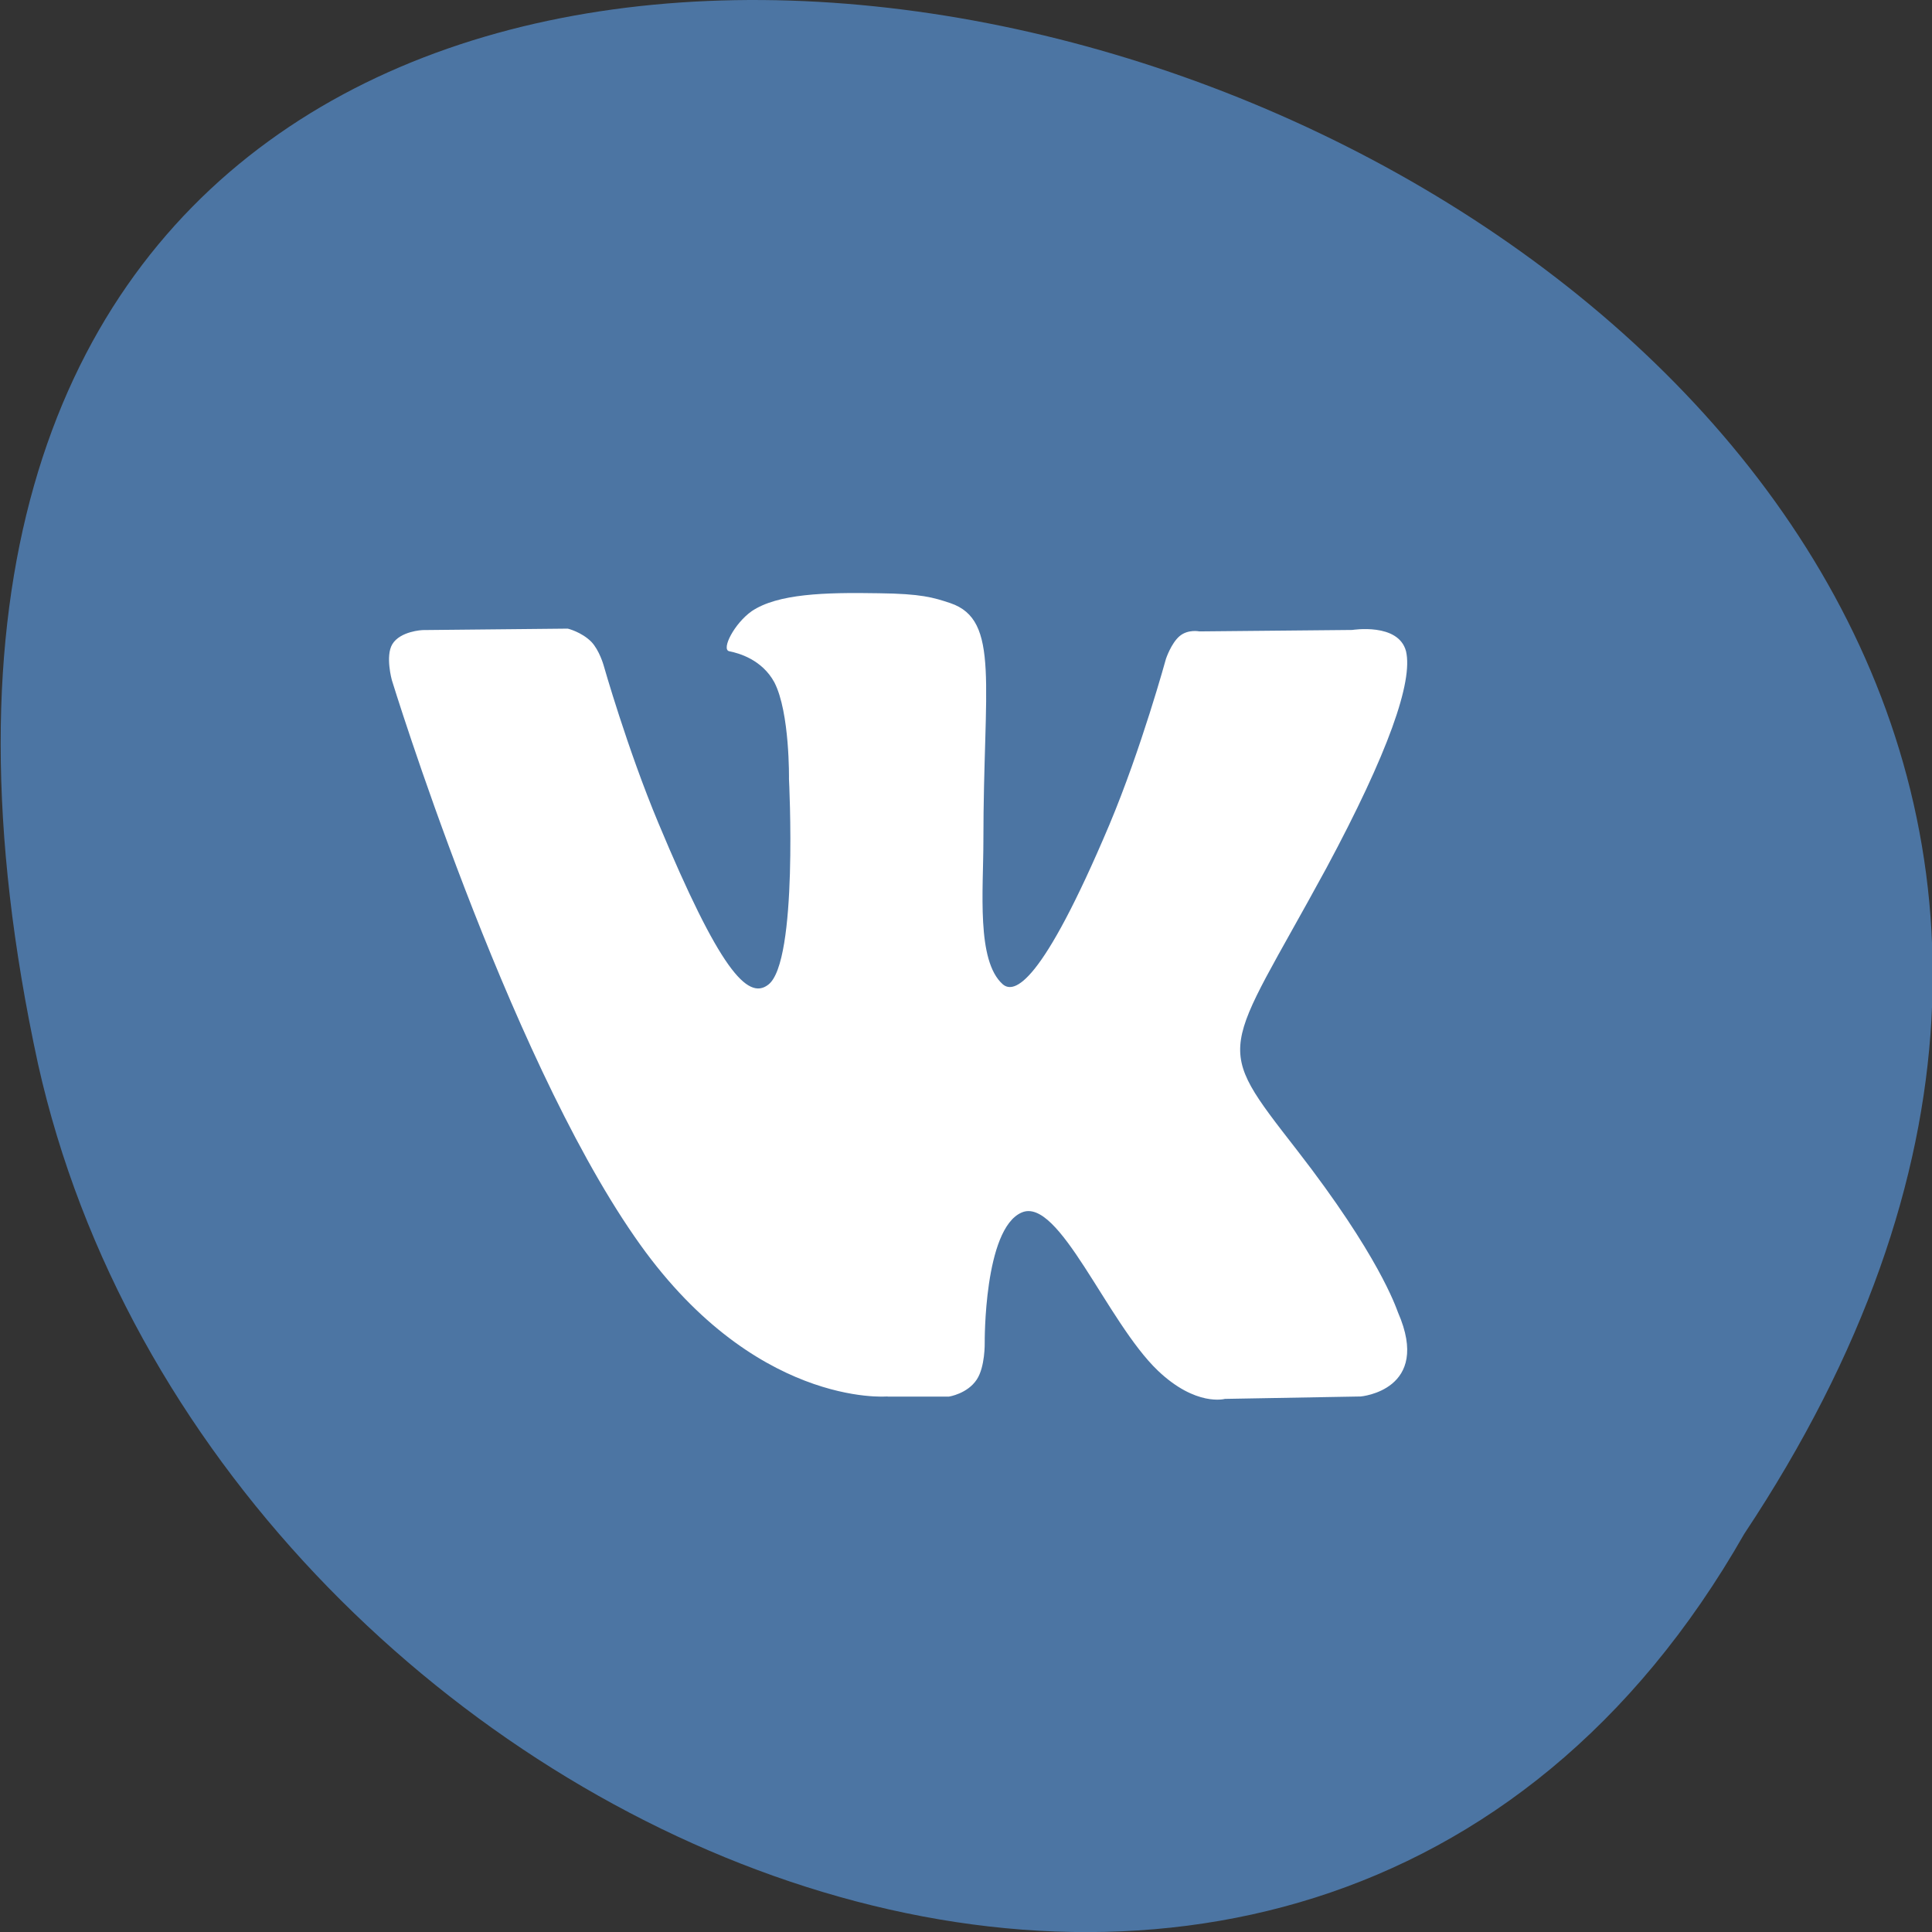 <svg xmlns="http://www.w3.org/2000/svg" viewBox="0 0 16 16"><rect x="0" y="0" width="16" height="16" fill="#333333" stroke="none"/><defs><clipPath id="0"><path d="m 3 4 h 9 v 8 h -9"/></clipPath><clipPath id="1"><path d="m 2.102 0.09 h 10.684 c 0.621 0 1.125 0.664 1.125 1.484 v 14.1 c 0 0.82 -0.504 1.488 -1.125 1.488 h -10.684 c -0.621 0 -1.121 -0.668 -1.121 -1.488 v -14.1 c 0 -0.82 0.5 -1.484 1.121 -1.484"/></clipPath></defs><path d="m 14.445 12.703 c 7.996 -12.03 -17.504 -19.438 -14.13 -3.891 c 1.438 6.43 10.461 10.328 14.13 3.891" fill="#4c75a3"/><g clip-path="url(#0)"><g clip-path="url(#1)"><path d="m 7.355 11.566 h 0.504 c 0 0 0.152 -0.023 0.23 -0.141 c 0.07 -0.105 0.066 -0.305 0.066 -0.305 c 0 0 -0.008 -0.941 0.305 -1.078 c 0.309 -0.137 0.707 0.906 1.129 1.309 c 0.316 0.301 0.555 0.234 0.555 0.234 l 1.125 -0.02 c 0 0 0.59 -0.051 0.309 -0.695 c -0.02 -0.051 -0.16 -0.473 -0.836 -1.344 c -0.707 -0.91 -0.613 -0.762 0.242 -2.336 c 0.516 -0.961 0.719 -1.547 0.66 -1.797 c -0.063 -0.238 -0.445 -0.176 -0.445 -0.176 l -1.266 0.012 c 0 0 -0.094 -0.02 -0.164 0.039 c -0.07 0.059 -0.113 0.188 -0.113 0.188 c 0 0 -0.203 0.742 -0.469 1.375 c -0.563 1.332 -0.789 1.402 -0.883 1.32 c -0.219 -0.195 -0.16 -0.777 -0.16 -1.187 c 0 -1.293 0.141 -1.828 -0.273 -1.969 c -0.141 -0.047 -0.242 -0.078 -0.594 -0.082 c -0.449 -0.008 -0.836 0.004 -1.051 0.148 c -0.145 0.102 -0.254 0.316 -0.188 0.332 c 0.082 0.016 0.273 0.07 0.375 0.258 c 0.129 0.25 0.121 0.801 0.121 0.801 c 0 0 0.078 1.516 -0.172 1.703 c -0.172 0.133 -0.406 -0.133 -0.91 -1.34 c -0.258 -0.617 -0.453 -1.305 -0.453 -1.305 c 0 0 -0.035 -0.125 -0.102 -0.195 c -0.082 -0.082 -0.195 -0.109 -0.195 -0.109 l -1.203 0.012 c 0 0 -0.184 0.008 -0.25 0.117 c -0.059 0.098 -0.004 0.297 -0.004 0.297 c 0 0 0.941 3.066 2.01 4.609 c 0.977 1.418 2.09 1.324 2.09 1.324" fill="#fff" fill-rule="evenodd"/></g></g></svg>